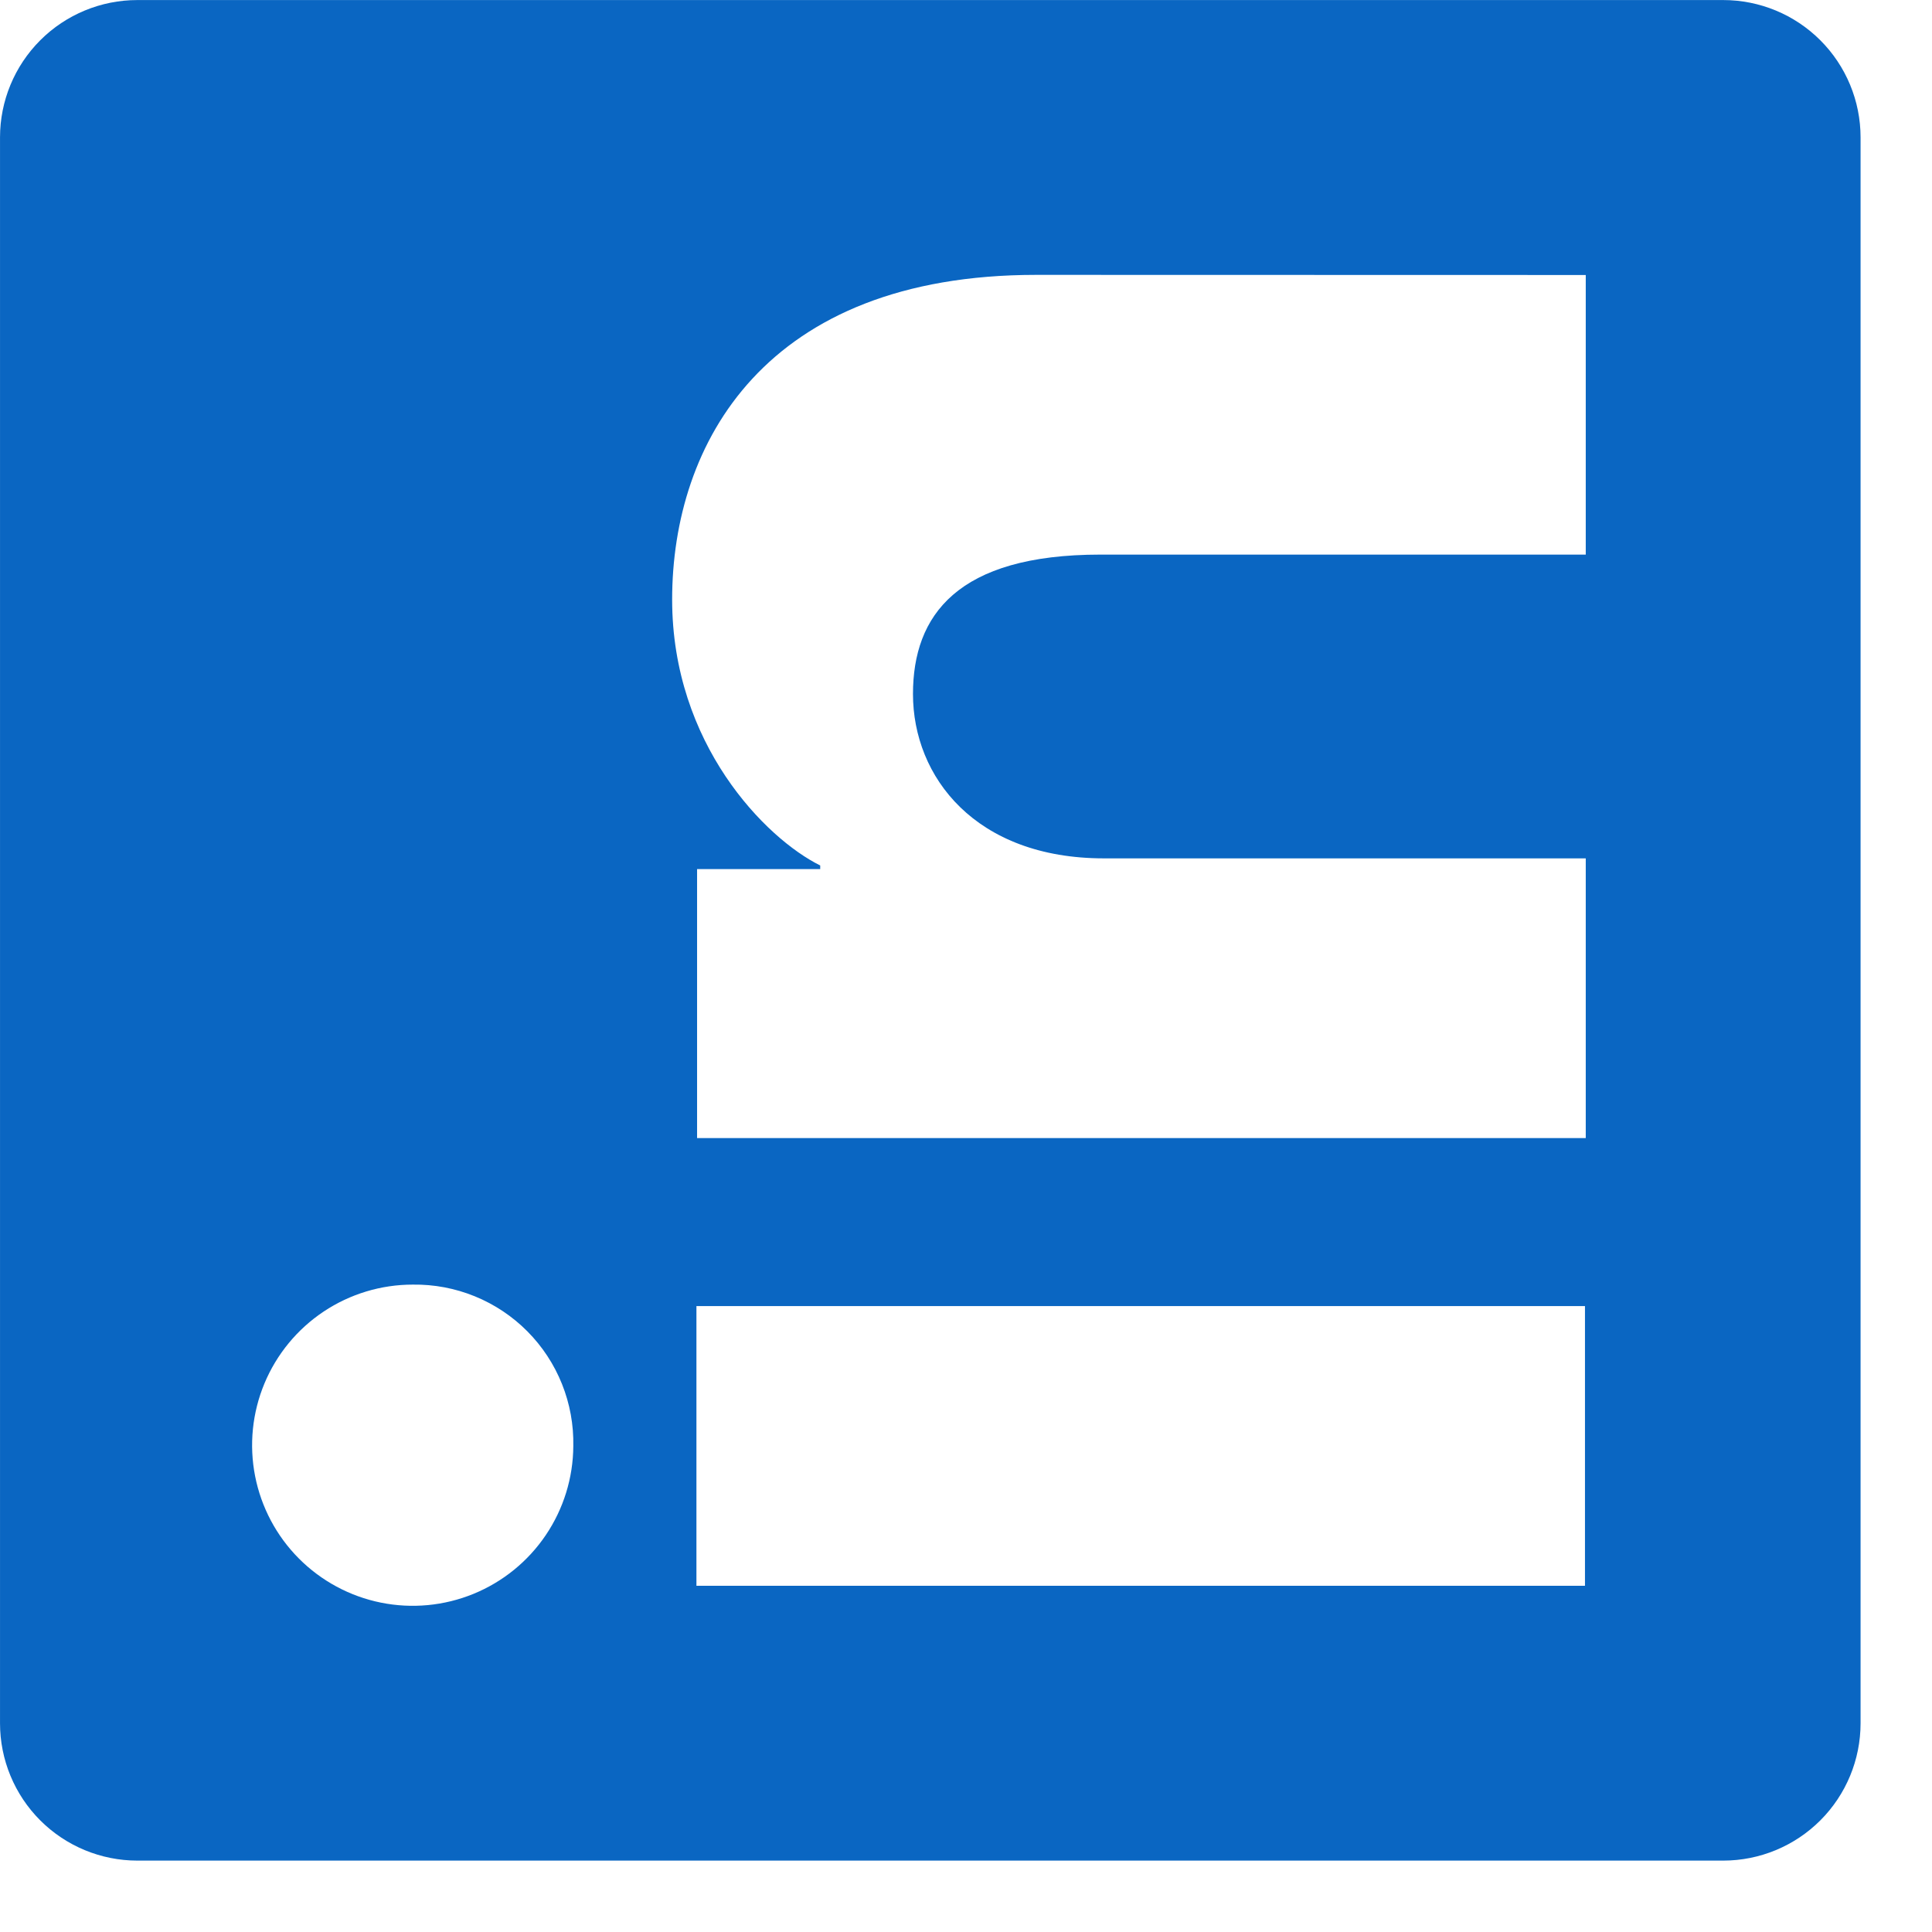 <!-- Generated by IcoMoon.io -->
<svg version="1.1" xmlns="http://www.w3.org/2000/svg" width="1024" height="1024" viewBox="0 0 1024 1024">
<title>LinkedIn</title>
<g id="icomoon-ignore">
</g>
<path fill="#0a66c2" d="M0.010 72.823v840.541c0 19.307 7.67 37.822 21.321 51.474s32.168 21.321 51.474 21.321h840.541c19.304 0 37.822-7.669 51.474-21.321s21.32-32.168 21.32-51.474v-840.541c0-19.304-7.668-37.822-21.32-51.474s-32.17-21.32-51.474-21.32h-840.541c-19.306 0-37.822 7.668-51.474 21.32s-21.321 32.17-21.321 51.474zM840.069 692.238v148.262h-470.945v-148.262h470.945zM303.862 766.472c-0.095 16.818-5.169 33.231-14.583 47.167s-22.745 24.772-38.311 31.139c-15.566 6.367-32.67 7.981-49.152 4.637s-31.604-11.496-43.459-23.426c-11.854-11.93-19.908-27.105-23.146-43.608s-1.515-33.596 4.952-49.121c6.467-15.525 17.388-28.787 31.384-38.11s30.442-14.293 47.26-14.28c11.259-0.159 22.436 1.951 32.863 6.204s19.891 10.561 27.828 18.549c7.937 7.988 14.184 17.492 18.37 27.947s6.224 21.644 5.993 32.902zM840.483 145.756v148.193h-257.286c-75.878 0-99.299 32.256-99.299 73.892 0 43.966 33.145 87.11 101.216 87.11h255.369v148.263h-471.016v-142.578h65.262v-1.921c-28.967-14.311-78.479-64.438-78.479-140.931 0-82.727 49.101-172.098 192.913-172.098l291.32 0.070z"></path>
</svg>
